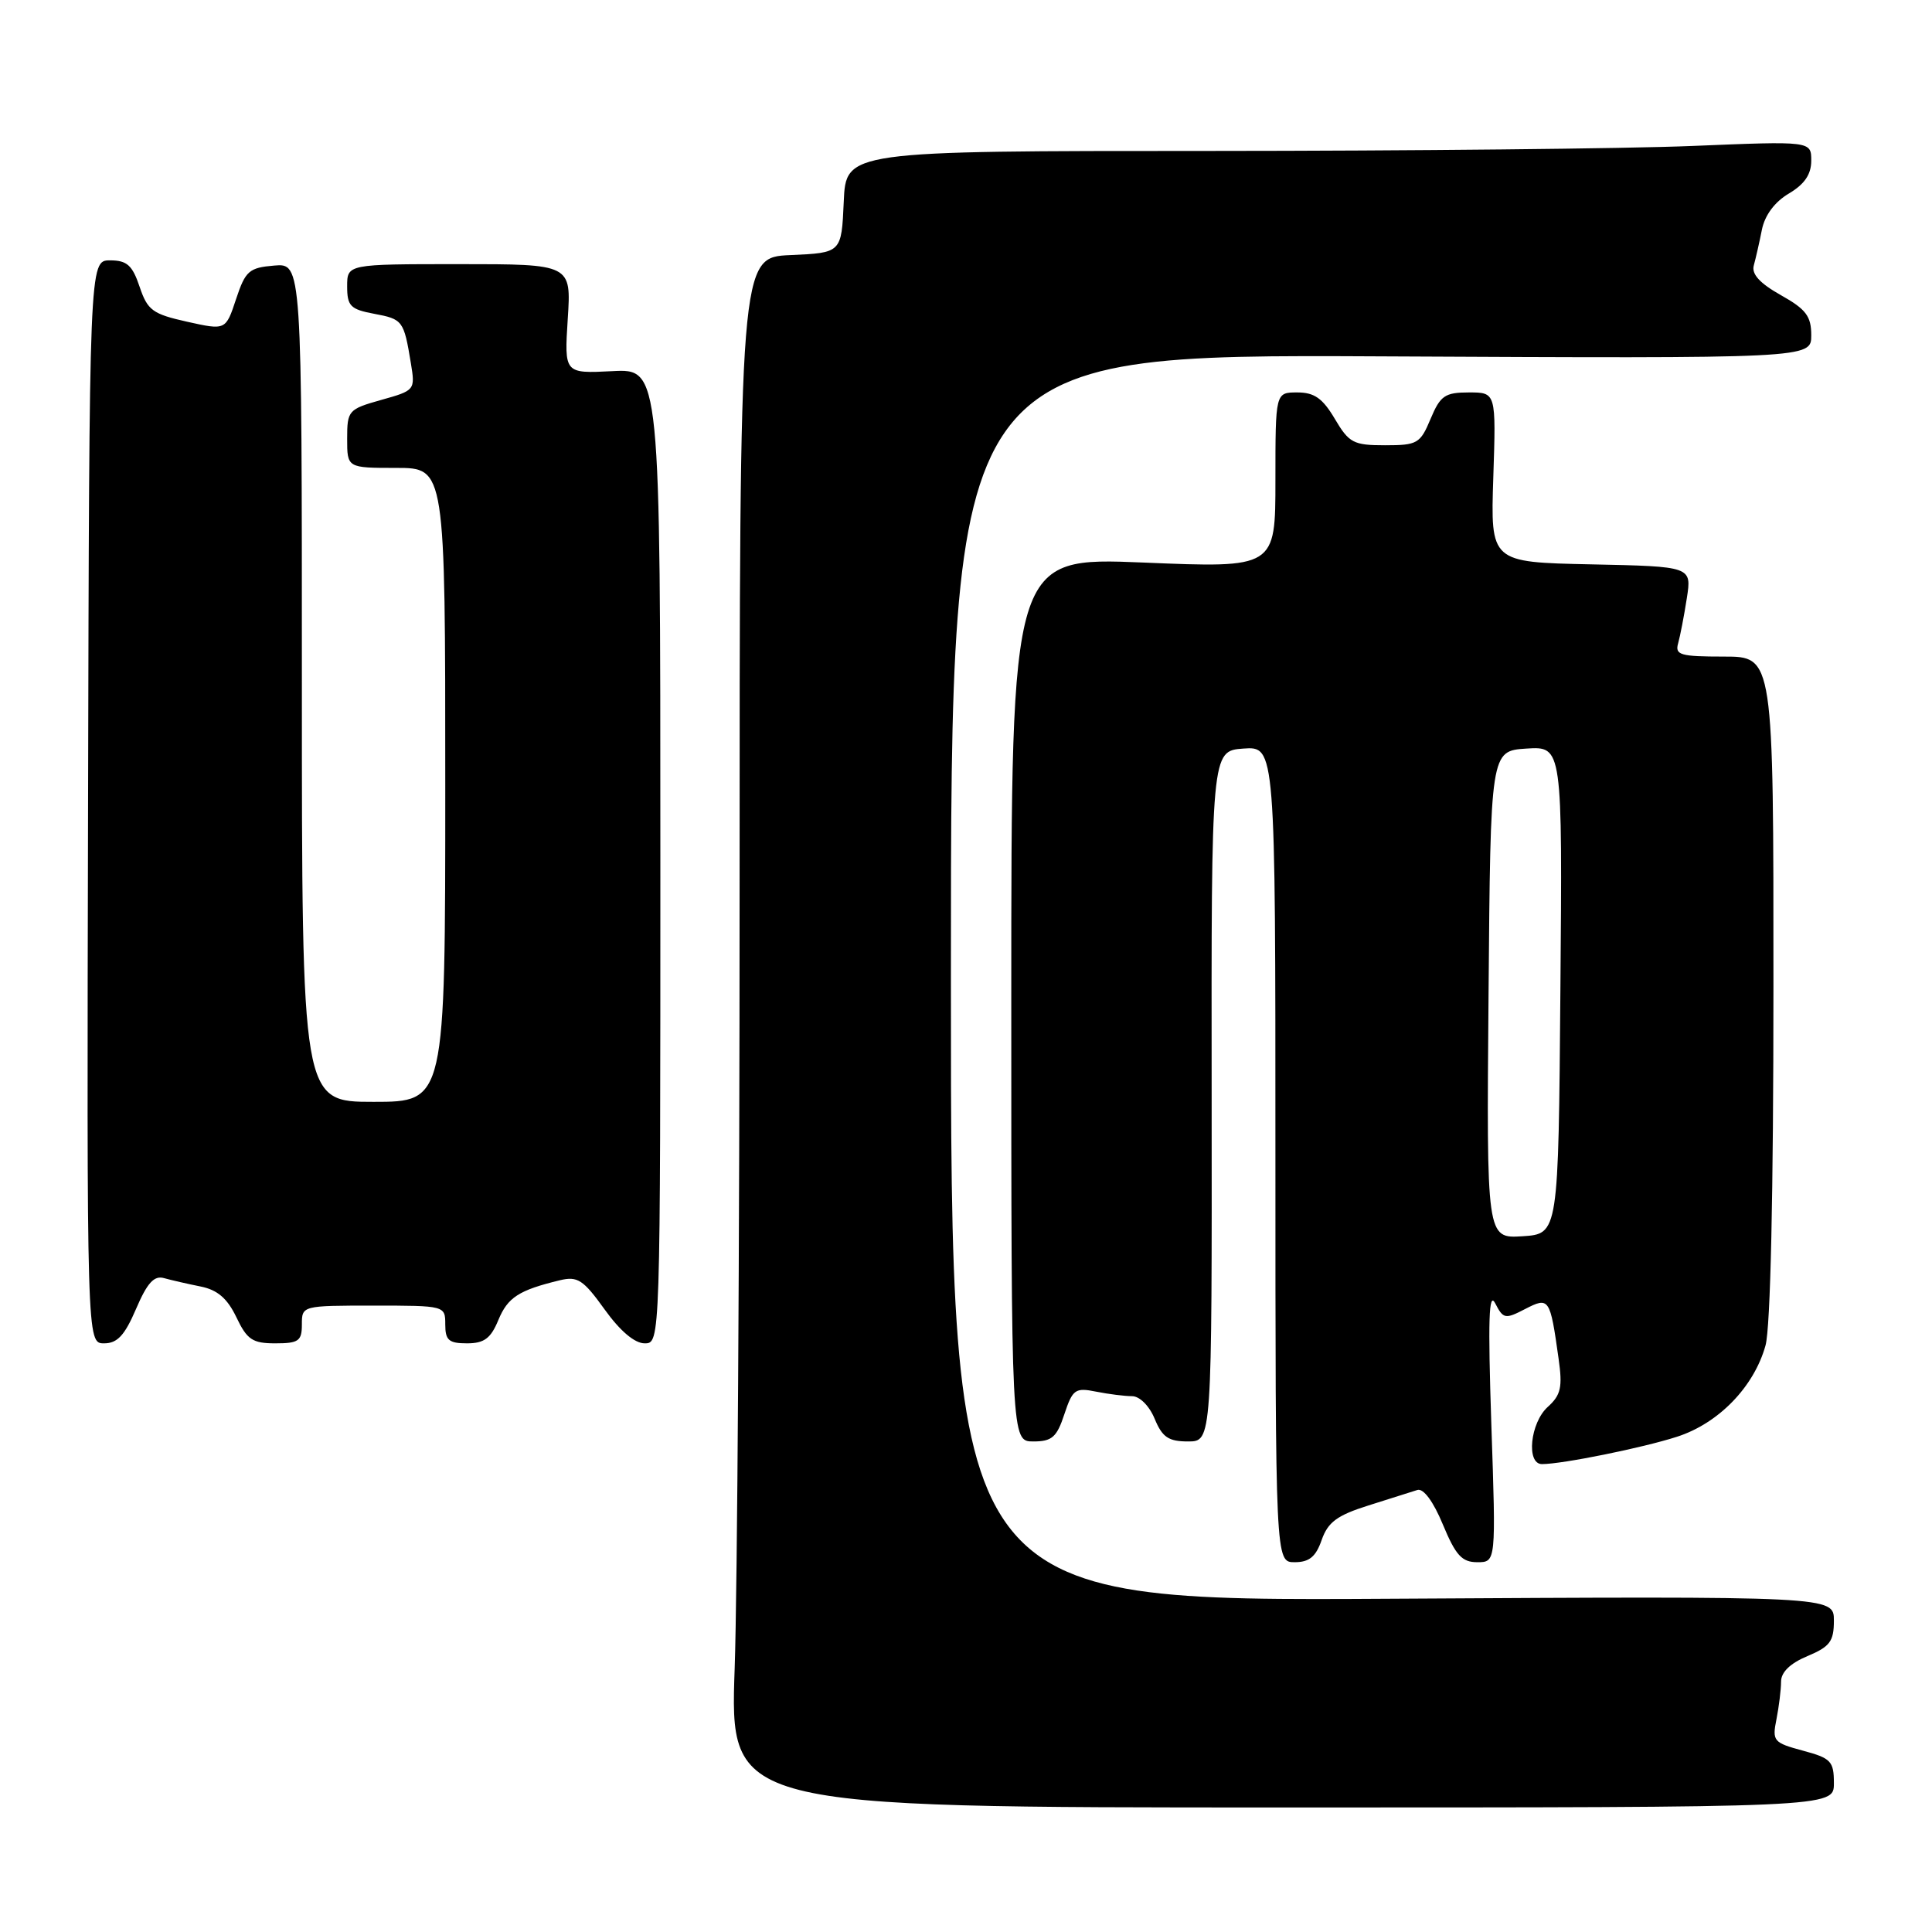<?xml version="1.0" encoding="UTF-8" standalone="no"?>
<!DOCTYPE svg PUBLIC "-//W3C//DTD SVG 1.1//EN" "http://www.w3.org/Graphics/SVG/1.1/DTD/svg11.dtd" >
<svg xmlns="http://www.w3.org/2000/svg" xmlns:xlink="http://www.w3.org/1999/xlink" version="1.1" viewBox="0 0 256 256">
 <g >
 <path fill="currentColor"
d=" M 243.00 236.29 C 243.00 233.37 242.62 232.97 238.89 231.97 C 234.99 230.92 234.81 230.70 235.39 227.81 C 235.72 226.13 236.00 223.88 236.00 222.82 C 236.00 221.57 237.22 220.39 239.50 219.44 C 242.48 218.19 243.00 217.49 243.00 214.74 C 243.00 211.50 243.00 211.50 184.50 211.84 C 126.00 212.19 126.00 212.19 126.00 129.56 C 126.00 46.94 126.00 46.94 183.00 47.22 C 240.00 47.50 240.00 47.50 240.00 44.43 C 240.00 41.89 239.31 40.98 235.96 39.10 C 233.17 37.53 232.06 36.31 232.39 35.16 C 232.64 34.25 233.13 32.12 233.46 30.44 C 233.85 28.51 235.16 26.75 237.04 25.64 C 239.11 24.41 240.00 23.11 240.00 21.29 C 240.00 18.69 240.00 18.69 224.25 19.34 C 215.59 19.70 186.81 19.99 160.30 20.00 C 112.09 20.00 112.09 20.00 111.80 26.75 C 111.50 33.50 111.50 33.50 104.75 33.80 C 98.00 34.09 98.00 34.09 98.00 118.30 C 98.00 164.61 97.70 210.82 97.35 221.00 C 96.70 239.50 96.70 239.50 169.85 239.50 C 243.00 239.50 243.00 239.50 243.00 236.29 Z  M 175.13 204.05 C 175.96 201.69 177.17 200.79 181.33 199.48 C 184.17 198.58 187.09 197.66 187.81 197.43 C 188.61 197.18 189.92 198.94 191.19 202.01 C 192.89 206.10 193.71 207.00 195.75 207.00 C 198.23 207.00 198.23 207.00 197.61 188.75 C 197.15 174.84 197.27 171.02 198.13 172.71 C 199.19 174.77 199.45 174.82 202.07 173.46 C 205.28 171.81 205.39 171.97 206.52 180.02 C 207.06 183.82 206.83 184.85 205.08 186.43 C 202.76 188.53 202.20 194.00 204.32 194.00 C 207.01 194.00 217.65 191.85 222.20 190.38 C 227.72 188.61 232.42 183.76 233.94 178.28 C 234.60 175.91 234.99 158.19 234.99 130.75 C 235.00 87.00 235.00 87.00 228.43 87.00 C 222.66 87.00 221.92 86.79 222.36 85.25 C 222.63 84.29 223.15 81.60 223.51 79.28 C 224.17 75.06 224.17 75.06 210.83 74.78 C 197.50 74.50 197.50 74.50 197.87 63.25 C 198.24 52.00 198.24 52.00 194.64 52.00 C 191.46 52.00 190.85 52.42 189.56 55.50 C 188.19 58.78 187.81 59.00 183.52 59.00 C 179.34 59.00 178.75 58.69 176.87 55.50 C 175.26 52.78 174.16 52.00 171.90 52.00 C 169.00 52.00 169.00 52.00 169.00 63.63 C 169.00 75.27 169.00 75.27 151.50 74.54 C 134.00 73.82 134.00 73.82 134.00 132.41 C 134.00 191.00 134.00 191.00 136.92 191.00 C 139.39 191.00 140.03 190.44 141.03 187.40 C 142.13 184.09 142.47 183.84 145.24 184.40 C 146.89 184.73 149.04 185.00 150.00 185.00 C 151.01 185.00 152.29 186.28 153.00 188.00 C 154.01 190.44 154.83 191.00 157.42 191.00 C 160.59 191.00 160.59 191.00 160.55 145.25 C 160.50 99.50 160.50 99.50 164.75 99.19 C 169.00 98.89 169.00 98.89 169.00 152.94 C 169.00 207.00 169.00 207.00 171.55 207.00 C 173.48 207.00 174.36 206.28 175.13 204.05 Z  M 18.03 173.43 C 19.51 169.98 20.42 168.98 21.74 169.36 C 22.71 169.63 24.89 170.13 26.59 170.47 C 28.82 170.92 30.12 172.04 31.32 174.54 C 32.74 177.52 33.46 178.00 36.48 178.00 C 39.57 178.00 40.00 177.69 40.00 175.50 C 40.00 173.01 40.03 173.00 49.50 173.00 C 58.97 173.00 59.00 173.01 59.00 175.50 C 59.00 177.59 59.47 178.00 61.88 178.00 C 64.15 178.00 65.03 177.35 66.03 174.92 C 67.28 171.90 68.74 170.96 74.19 169.64 C 76.53 169.08 77.28 169.56 80.11 173.50 C 82.16 176.36 84.10 178.00 85.42 178.00 C 87.50 178.00 87.50 178.00 87.50 113.42 C 87.50 48.85 87.50 48.85 81.13 49.18 C 74.77 49.50 74.77 49.50 75.23 42.25 C 75.70 35.00 75.70 35.00 60.85 35.00 C 46.00 35.00 46.00 35.00 46.00 37.95 C 46.00 40.55 46.43 40.99 49.58 41.58 C 53.37 42.29 53.51 42.47 54.44 48.11 C 55.03 51.69 54.99 51.74 50.52 52.99 C 46.16 54.22 46.00 54.39 46.00 58.13 C 46.00 62.00 46.00 62.00 52.50 62.00 C 59.00 62.00 59.00 62.00 59.00 104.00 C 59.00 146.00 59.00 146.00 49.50 146.00 C 40.00 146.00 40.00 146.00 40.00 90.44 C 40.00 34.88 40.00 34.88 36.33 35.19 C 33.00 35.47 32.52 35.89 31.28 39.63 C 29.91 43.77 29.91 43.77 24.79 42.63 C 20.22 41.61 19.55 41.12 18.50 38.00 C 17.54 35.14 16.82 34.50 14.58 34.50 C 11.83 34.50 11.83 34.50 11.67 106.25 C 11.50 178.00 11.50 178.00 13.79 178.00 C 15.55 178.00 16.52 176.95 18.03 173.43 Z  M 197.24 131.81 C 197.50 99.50 197.50 99.50 202.26 99.19 C 207.03 98.89 207.03 98.89 206.76 131.19 C 206.50 163.50 206.50 163.50 201.74 163.81 C 196.97 164.11 196.97 164.11 197.24 131.81 Z "/>
</g>
</svg>